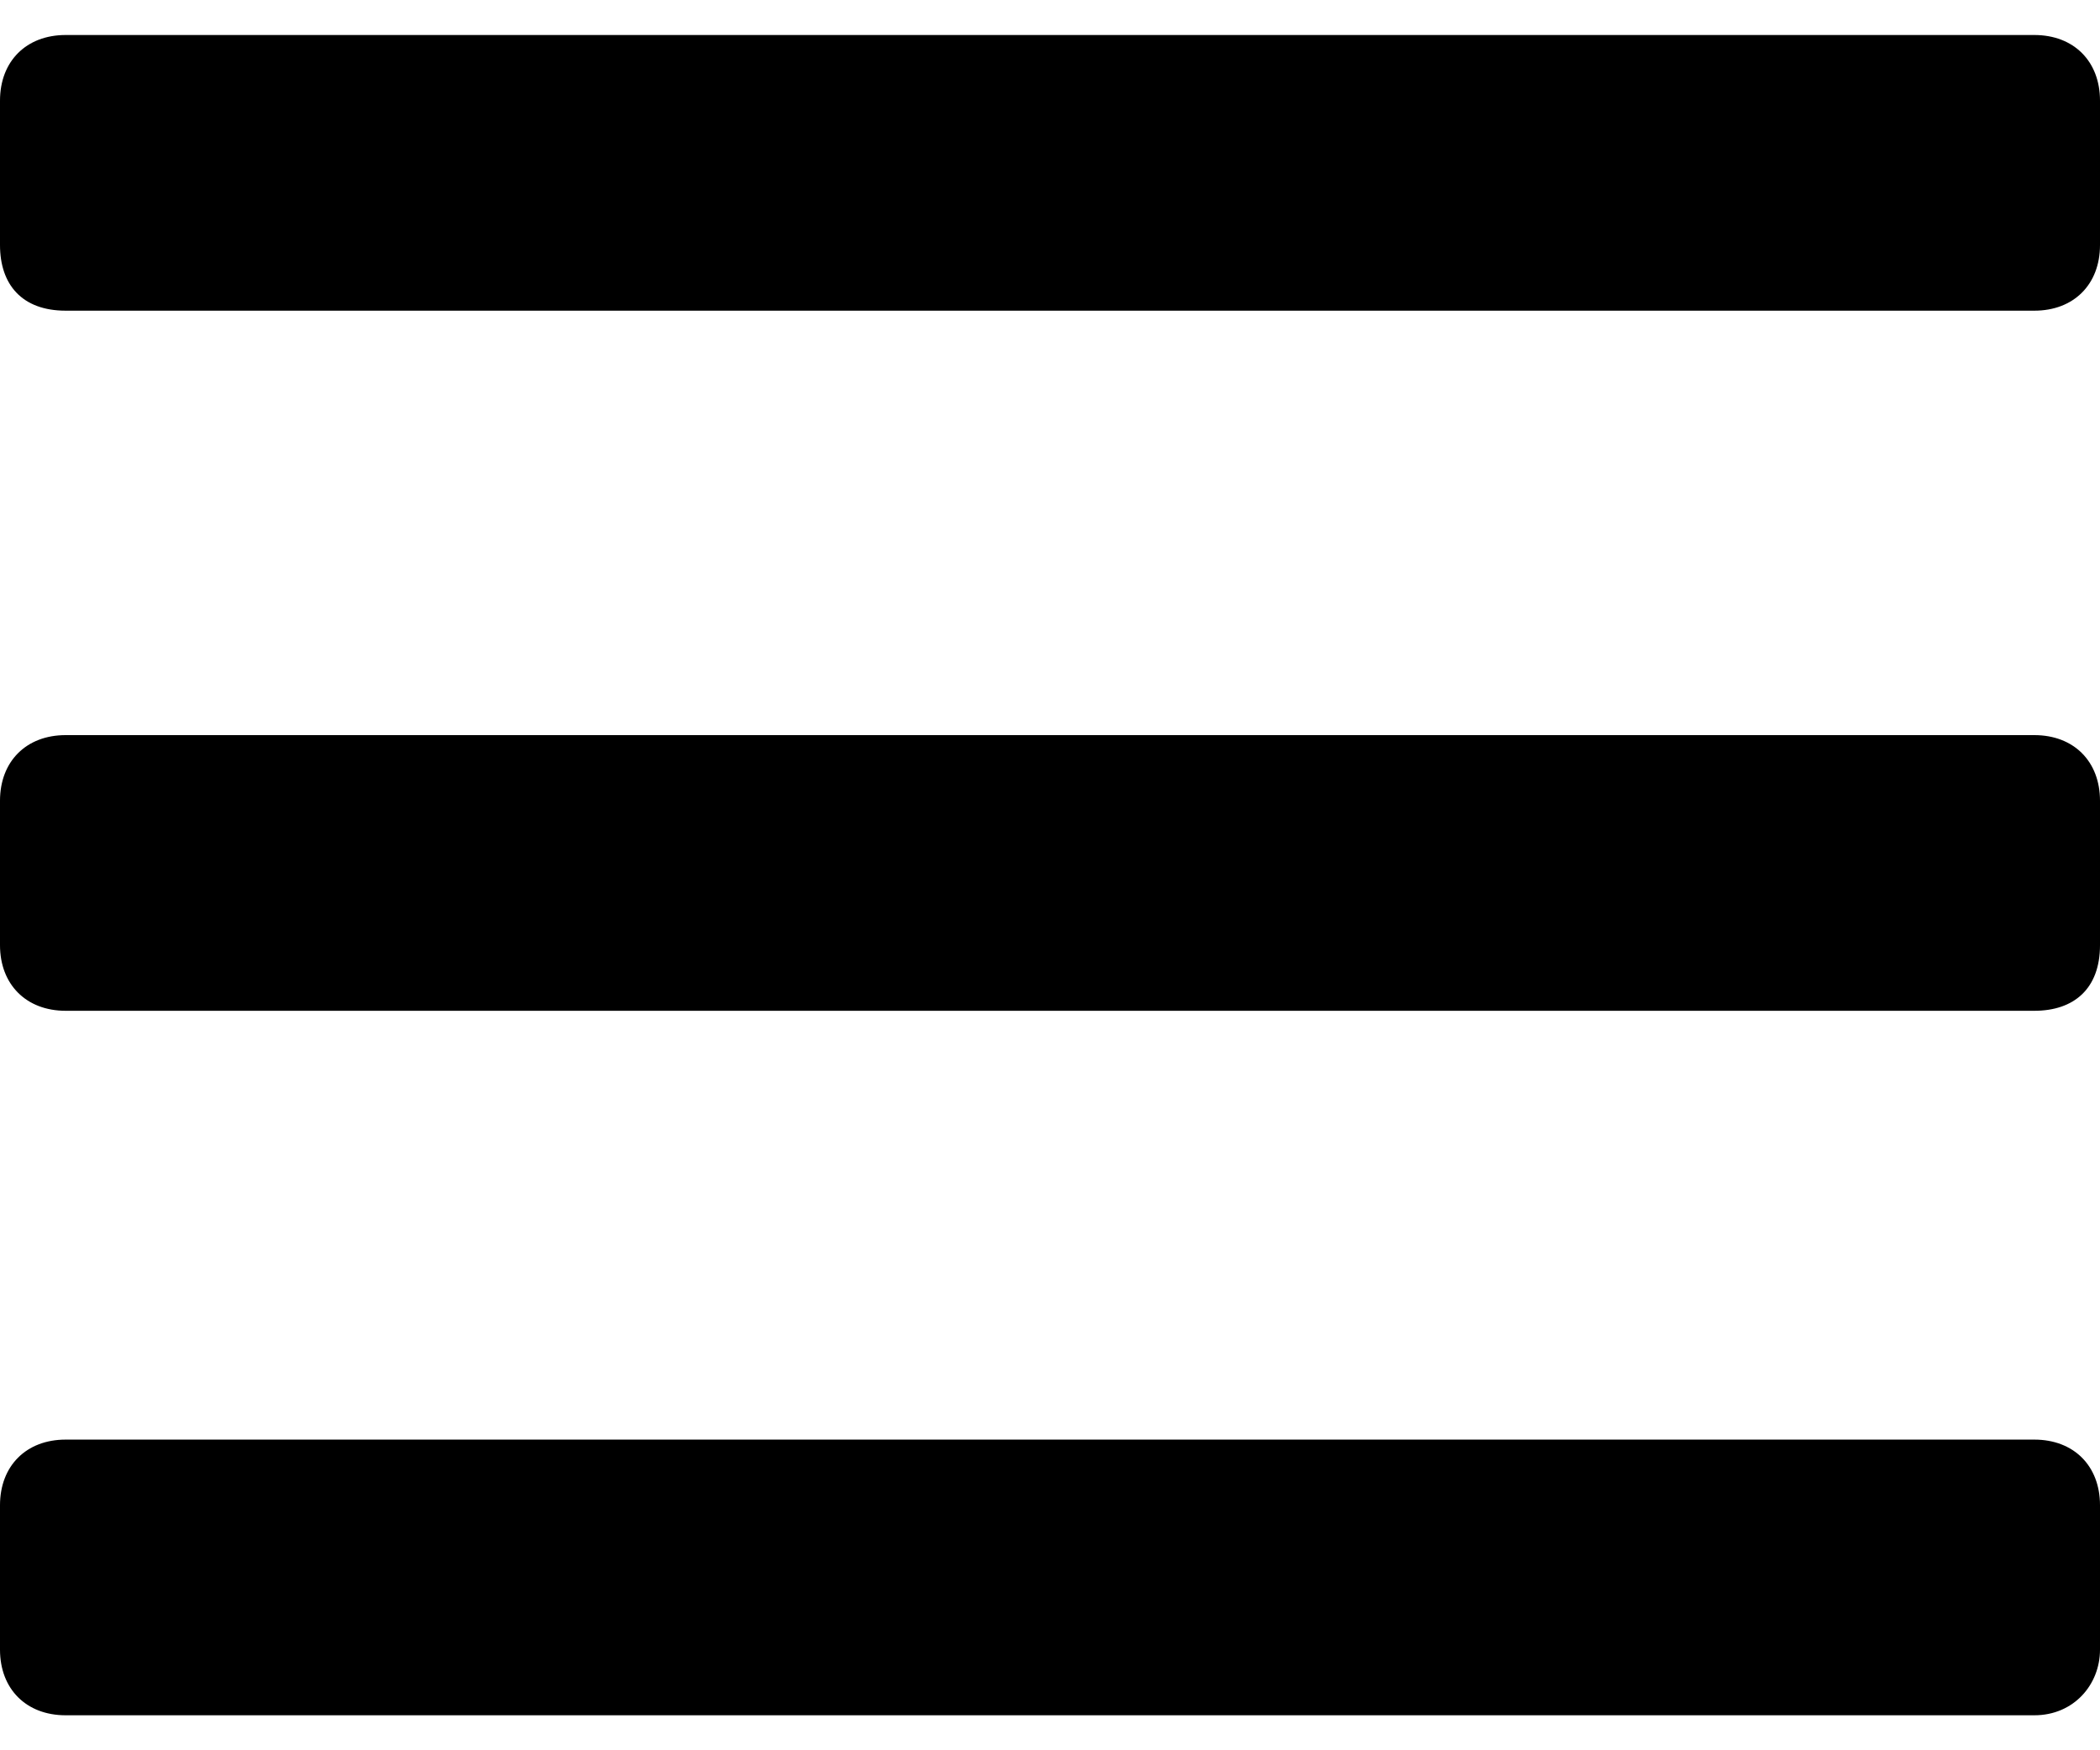 <svg viewBox="0 0 48 40" xmlns="http://www.w3.org/2000/svg"><g fill="#000" fill-rule="evenodd"><path d="M46.5 7.1h-45C.5 7.1 0 6.5 0 5.6V2.3C0 1.4.6.8 1.5.8h45c.9 0 1.5.6 1.5 1.5v3.3c0 .9-.6 1.5-1.5 1.5zM46.5 23.1h-45c-.9 0-1.5-.6-1.5-1.5v-3.3c0-.9.6-1.5 1.5-1.5h45c.9 0 1.5.6 1.5 1.5v3.3c0 1-.6 1.5-1.5 1.5zM46.5 39.2h-45c-.9 0-1.5-.6-1.5-1.5v-3.3c0-.9.6-1.5 1.5-1.5h45c.9 0 1.5.6 1.5 1.5v3.3c0 .8-.6 1.5-1.5 1.5z"/></g></svg>